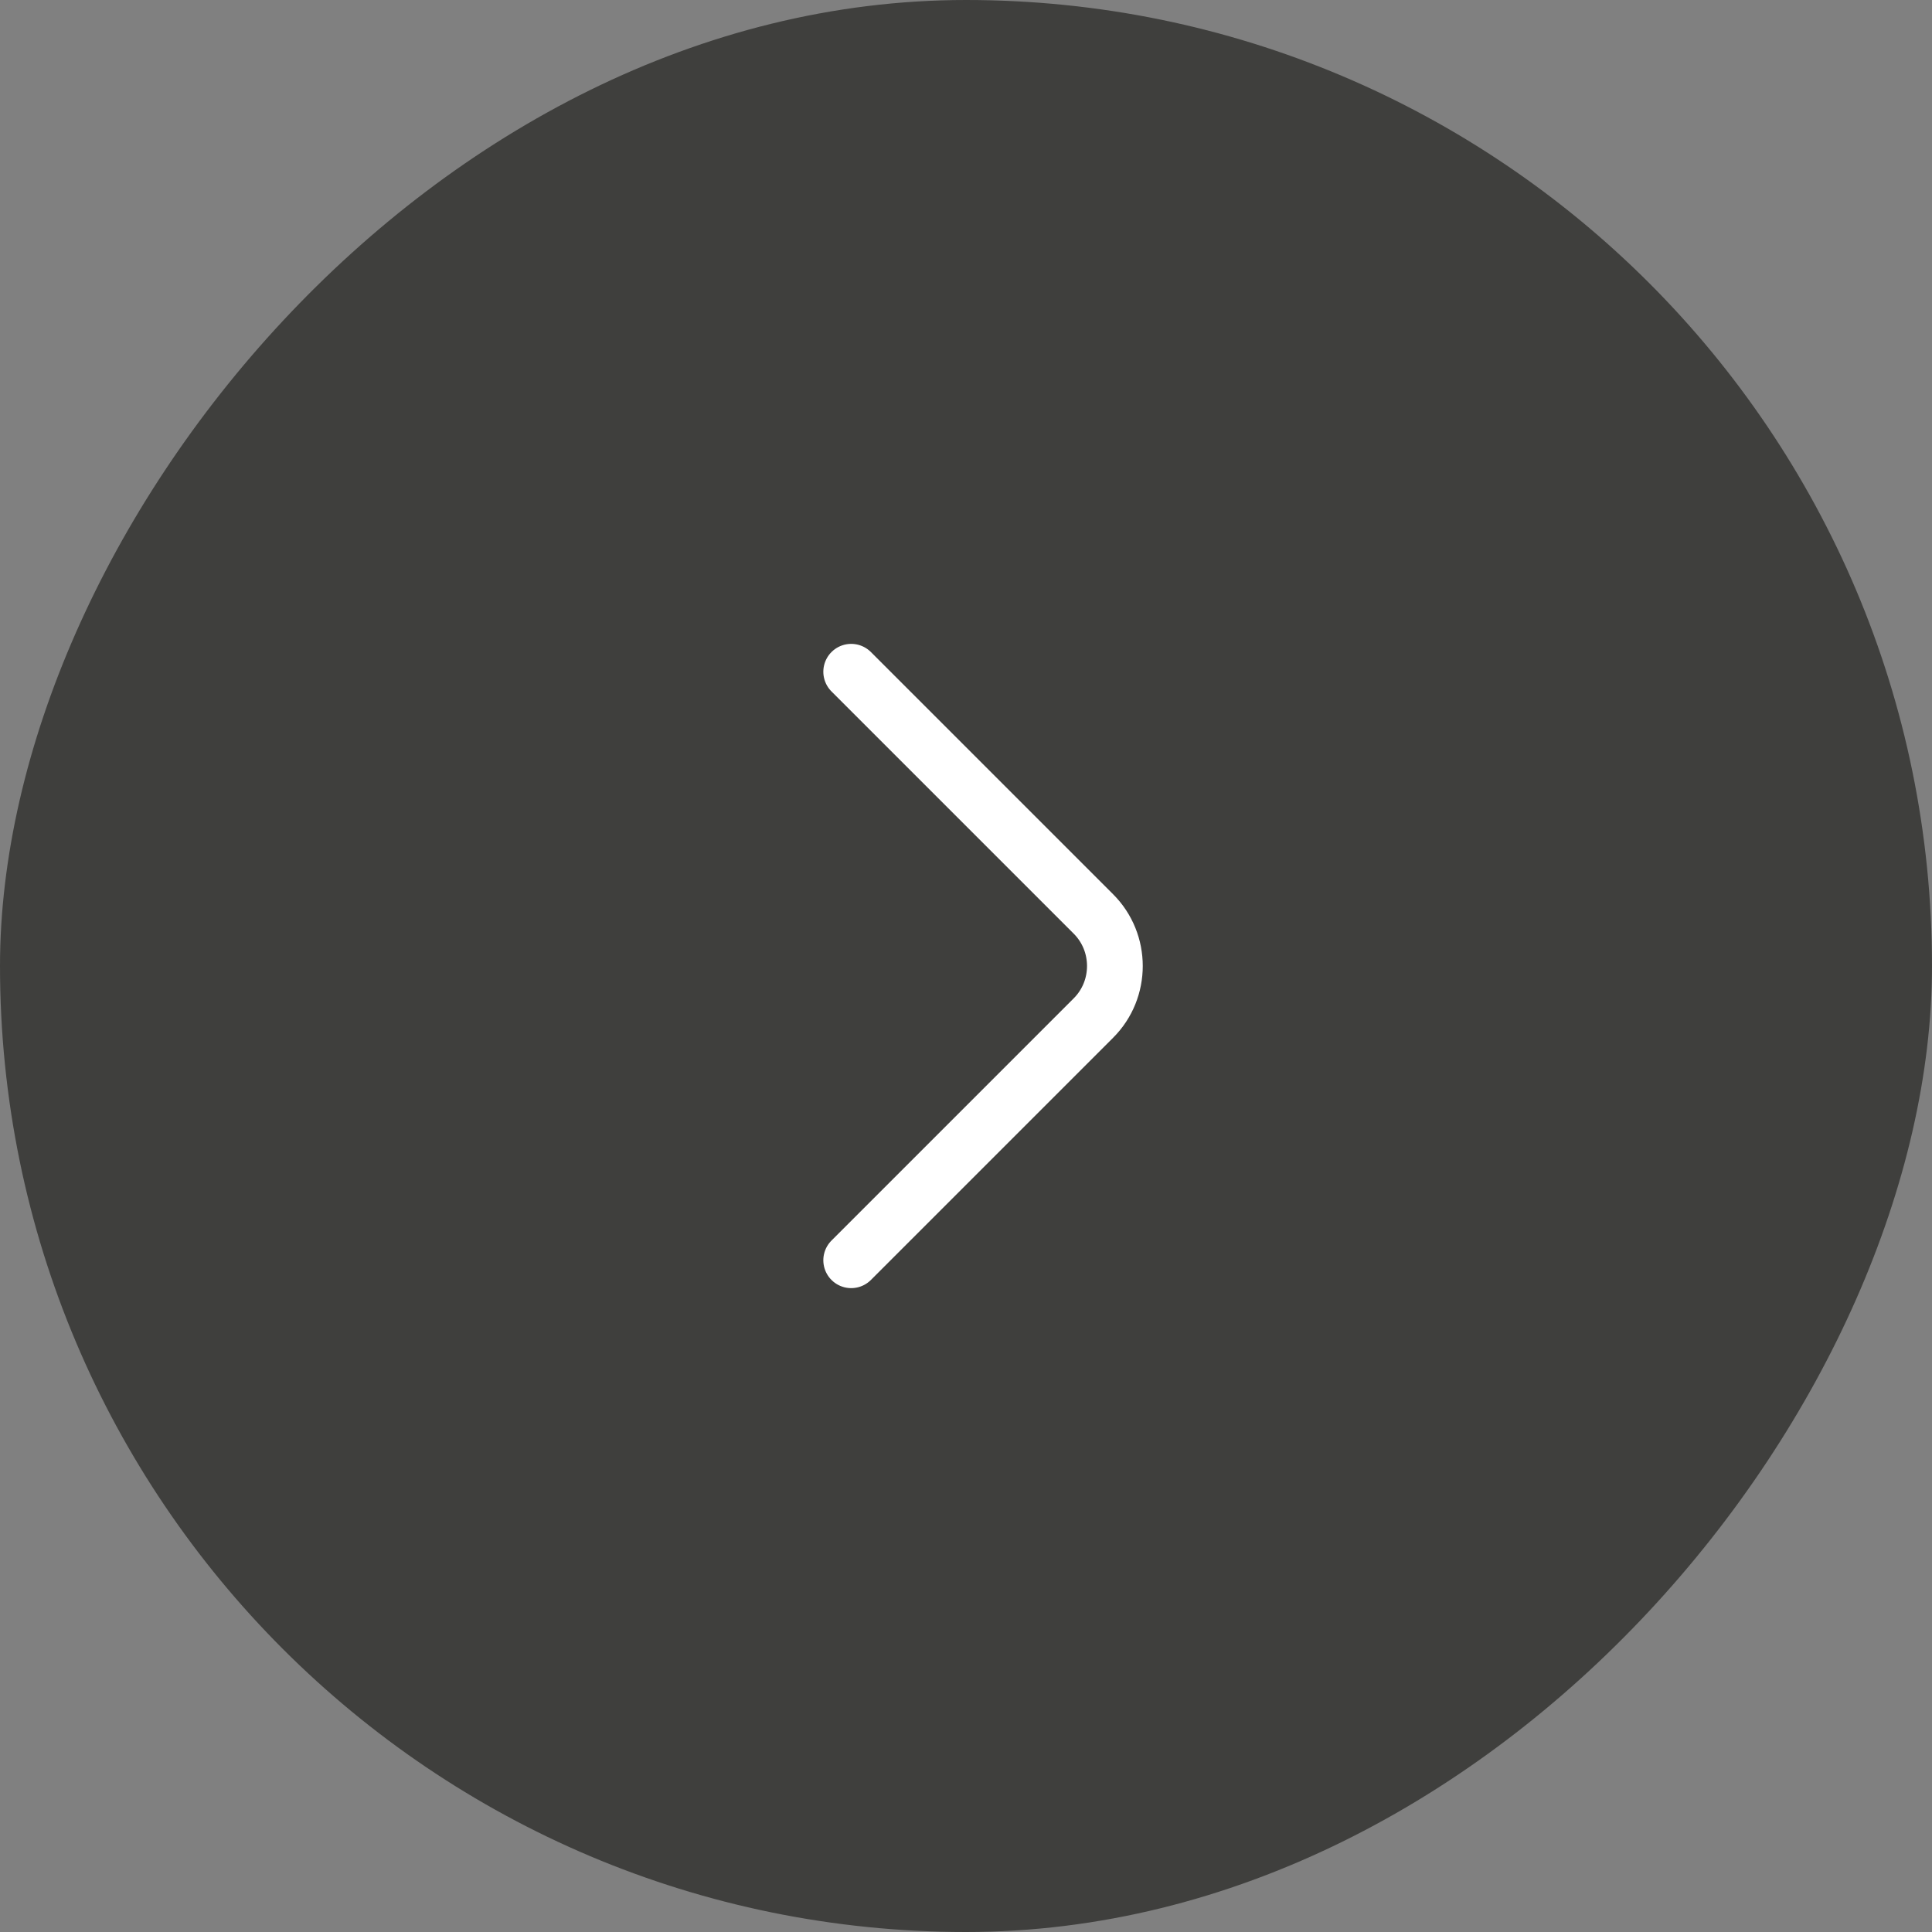 <svg width="52" height="52" viewBox="0 0 52 52" fill="none" xmlns="http://www.w3.org/2000/svg">
<rect x="0" y="0" width="52" height="52" fill="#808080" stroke="none"/>
<rect width="52" height="52" rx="26" transform="matrix(-1 0 0 1 52 0)" fill="#151411" fill-opacity="0.6"/>
<path d="M22.91 33.92L29.43 27.4C30.2 26.63 30.2 25.37 29.43 24.6L22.91 18.08" stroke="white" stroke-width="1.5" stroke-miterlimit="10" stroke-linecap="round" stroke-linejoin="round"/>
</svg>
